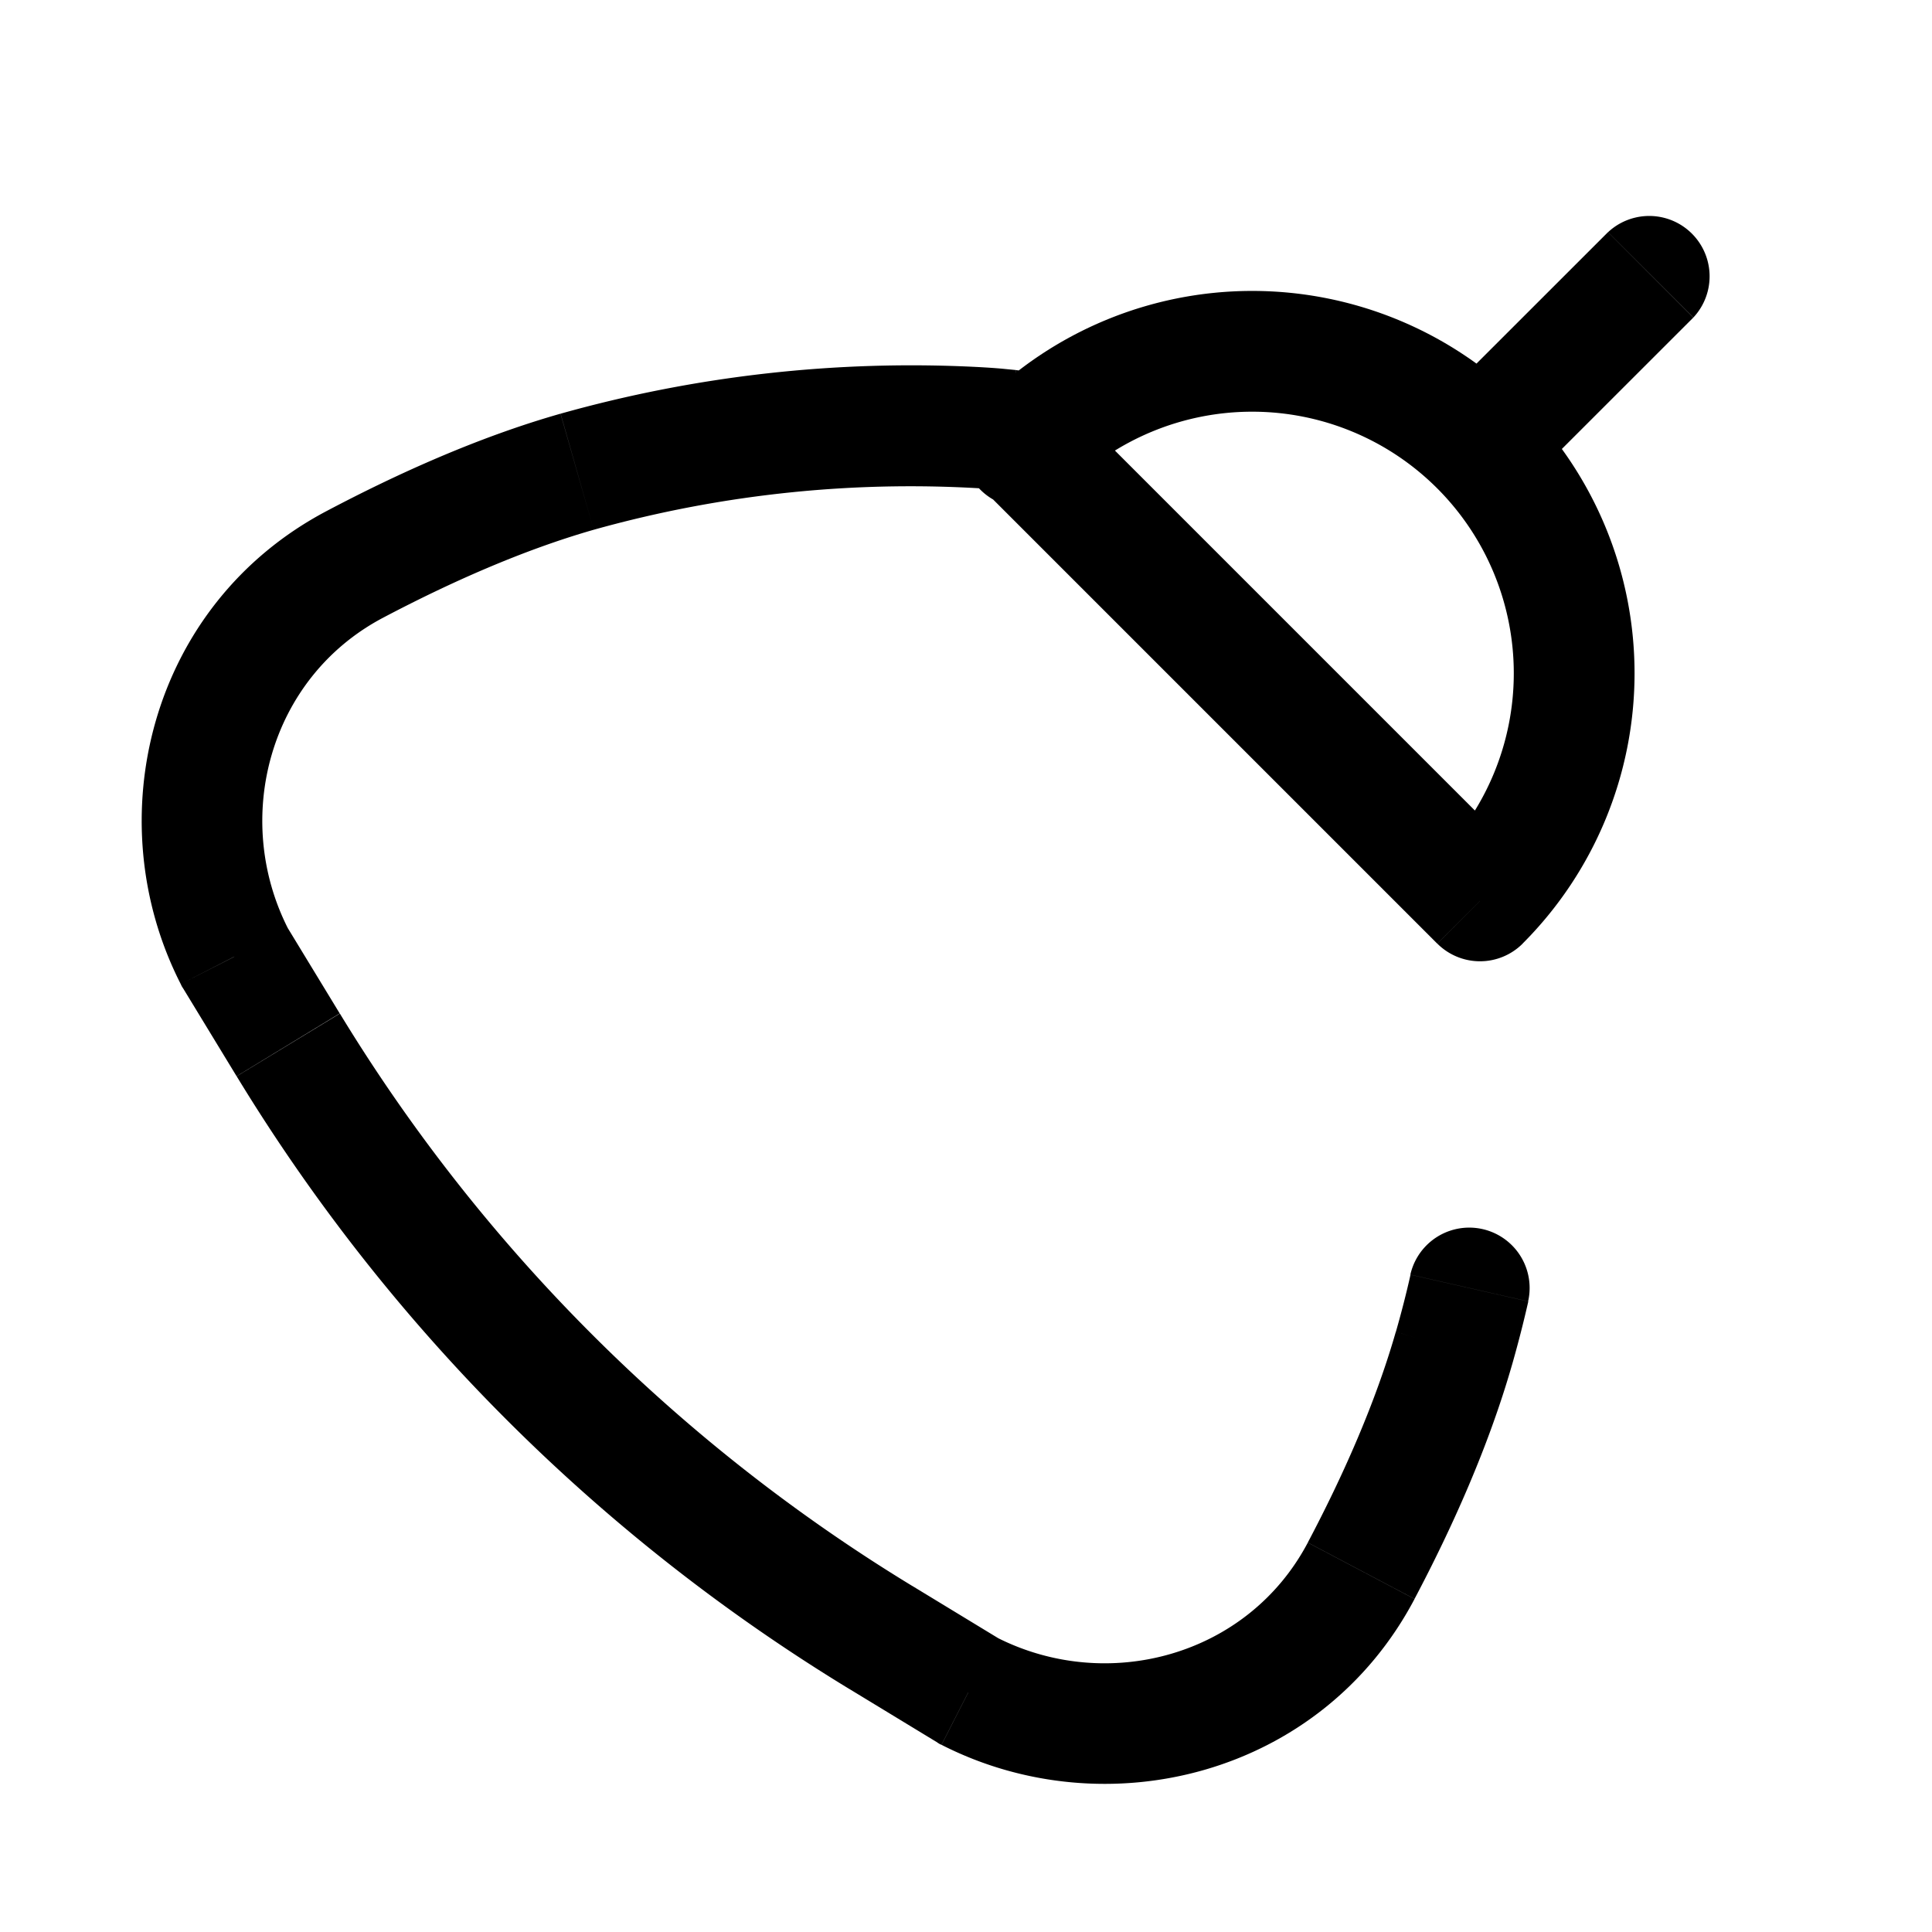 <svg xmlns="http://www.w3.org/2000/svg" xmlns:xlink="http://www.w3.org/1999/xlink" width="24" height="24" viewBox="0 0 24 24"><path fill="currentColor" d="M21.036 3.944a.75.75 0 0 0-1.06-1.06zm-8.838 1.061a.75.75 0 1 0 1.06 1.06zm6.187 6.187l-.53.53a.75.75 0 0 0 1.06 0zM3.58 12.98l.64-.39zm-.667-1.096l-.668.34l.012.026l.015.024zM4.408 7.01l.35.663zm2.761-1.15l.206.721zm5.366-.518l.53-.53l-.183-.184l-.258-.03zM10.94 20.34l.39-.64zm1.096.667l-.39.641l.024.015l.025.012zm4.872-1.495l-.663-.35zm1.151-2.761l.721.206zm.924-.585a.75.75 0 1 0-1.463-.332zm.992-13.282l-2.122 2.121l1.061 1.06l2.121-2.12zm-6.718 3.182a3.25 3.25 0 0 1 4.596 0l1.061-1.061a4.75 4.75 0 0 0-6.717 0zm4.596 0a3.25 3.25 0 0 1 0 4.596l1.061 1.06a4.75 4.75 0 0 0 0-6.717zM4.22 12.589l-.667-1.096l-1.281.78l.667 1.096zm.538-4.915c.827-.436 1.734-.84 2.617-1.093l-.412-1.442c-1.018.29-2.025.744-2.905 1.209zm2.617-1.093a14.6 14.6 0 0 1 4.98-.503l.091.009l.089-.745l.088-.745h-.004l-.008-.001l-.123-.012q-.124-.013-.348-.025a16.1 16.1 0 0 0-5.176.58zm-3.794 4.96c-.701-1.373-.238-3.12 1.177-3.867l-.7-1.326c-2.2 1.16-2.856 3.833-1.813 5.876zm6.97 9.44l1.097.667l.78-1.281l-1.097-.667zm7.021-1.119c.465-.88.918-1.887 1.21-2.905l-1.443-.412c-.253.883-.656 1.79-1.093 2.617zm-5.876 1.813c2.044 1.043 4.715.387 5.876-1.812l-1.326-.7c-.747 1.414-2.494 1.878-3.868 1.176zm.308-15.803l5.85 5.85l1.061-1.06l-5.85-5.85zM2.94 13.37a22.75 22.75 0 0 0 7.612 7.612l.78-1.281a21.25 21.25 0 0 1-7.11-7.11zm15.842 3.588q.115-.402.203-.791l-1.463-.332q-.079.351-.182.71z"/></svg>